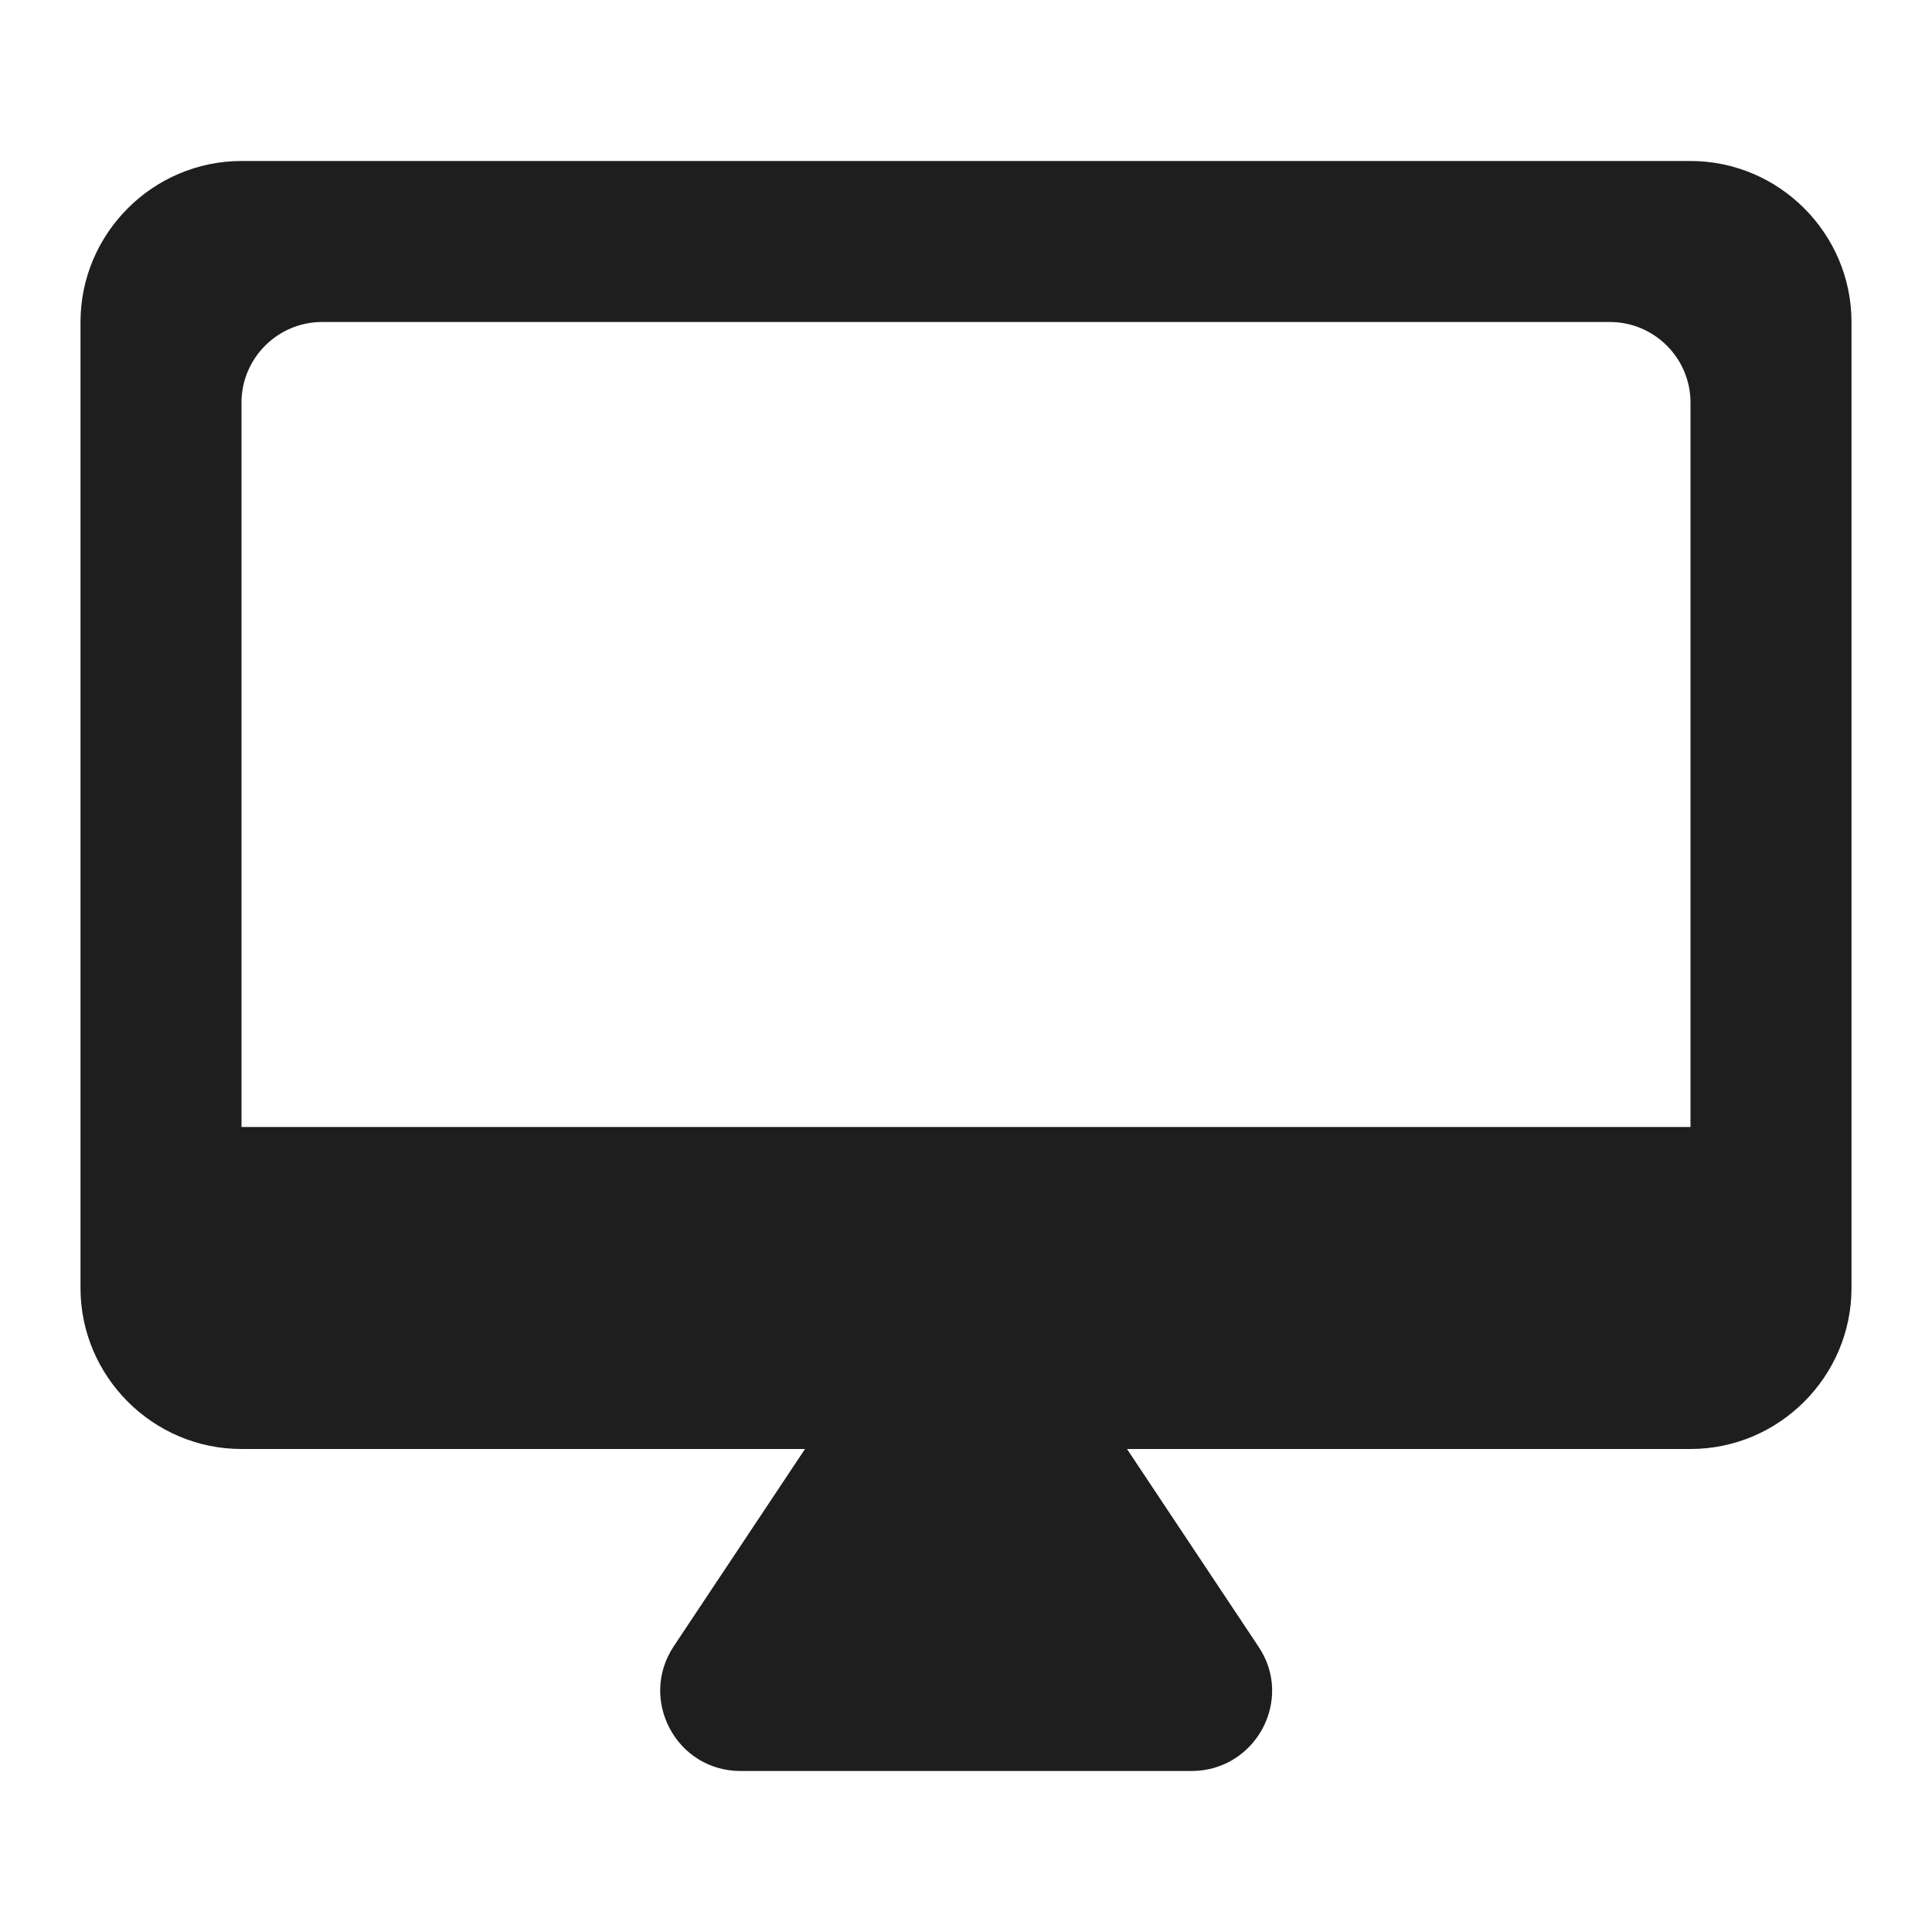 <?xml version="1.0" encoding="UTF-8"?>
<svg width="24px" height="24px" viewBox="0 0 24 24" version="1.1" xmlns="http://www.w3.org/2000/svg" xmlns:xlink="http://www.w3.org/1999/xlink">
    <!-- Generator: Sketch 53.2 (72643) - https://sketchapp.com -->
    <title>icon/hardware/desktop_mac_24px_rounded</title>
    <desc>Created with Sketch.</desc>
    <defs>
        <path d="M21,2 L3,2 C1.9,2 1,2.9 1,4 L1,16 C1,17.1 1.9,18 3,18 L10,18 L8.37,20.45 C7.93,21.11 8.4,22 9.2,22 L14.8,22 C15.6,22 16.08,21.11 15.63,20.45 L14,18 L21,18 C22.1,18 23,17.1 23,16 L23,4 C23,2.9 22.1,2 21,2 Z M21,14 L3,14 L3,5 C3,4.45 3.45,4 4,4 L20,4 C20.55,4 21,4.45 21,5 L21,14 Z" id="path-1"></path>
    </defs>
    <g id="icon/hardware/desktop_mac_24px" stroke="none" stroke-width="1" fill="none" fill-rule="evenodd">
        <mask id="mask-2" fill="white">
            <use xlink:href="#path-1"></use>
        </mask>
        <use fill-opacity="0.88" fill="#000000" xlink:href="#path-1"></use>
    </g>
</svg>